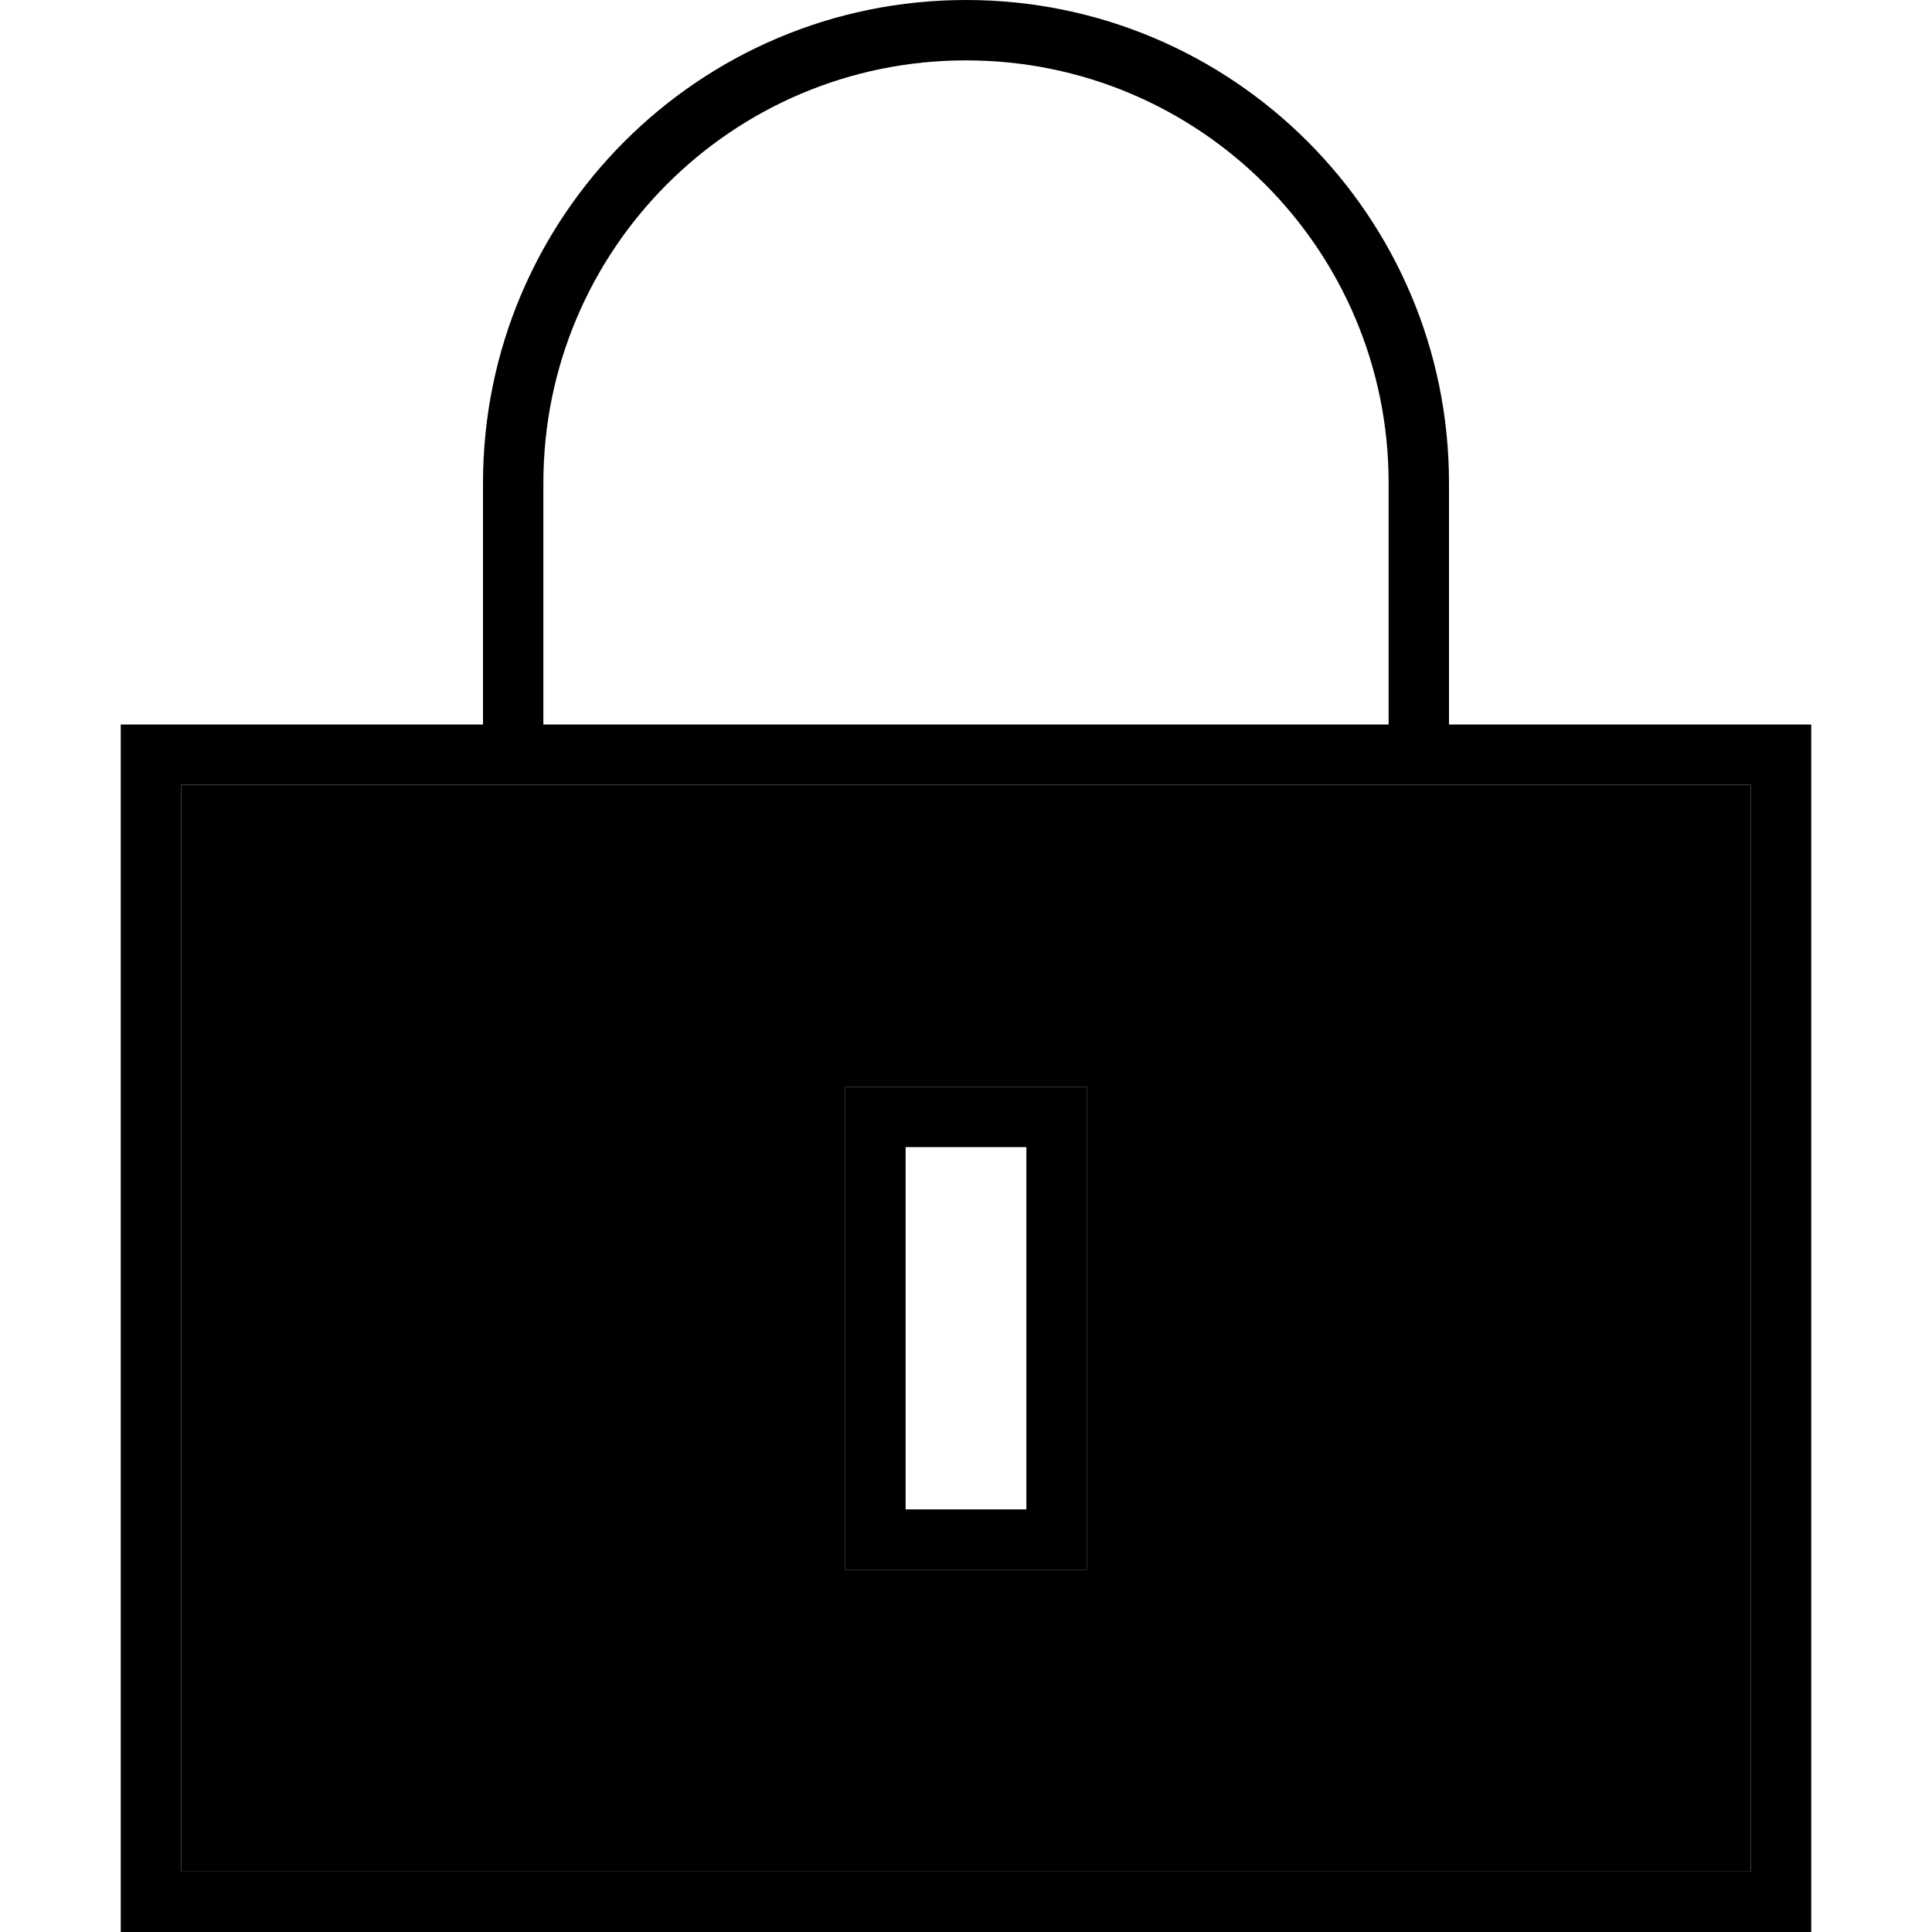 <svg xmlns="http://www.w3.org/2000/svg" width="24" height="24" viewBox="0 0 448 512"><path class="pr-icon-duotone-secondary" d="M16 208l80 0 16 0 224 0 16 0 80 0 0 288L16 496l0-288zm176 80l0 16 0 96 0 16 16 0 32 0 16 0 0-16 0-96 0-16-16 0-32 0-16 0z"/><path class="pr-icon-duotone-primary" d="M224 16c61.9 0 112 50.1 112 112l0 64-224 0 0-64c0-61.9 50.1-112 112-112zM96 128l0 64-80 0L0 192l0 16L0 496l0 16 16 0 416 0 16 0 0-16 0-288 0-16-16 0-80 0 0-64C352 57.3 294.7 0 224 0S96 57.3 96 128zM16 208l80 0 16 0 224 0 16 0 80 0 0 288L16 496l0-288zM208 400l0-96 32 0 0 96-32 0zM192 288l0 16 0 96 0 16 16 0 32 0 16 0 0-16 0-96 0-16-16 0-32 0-16 0z"/></svg>
